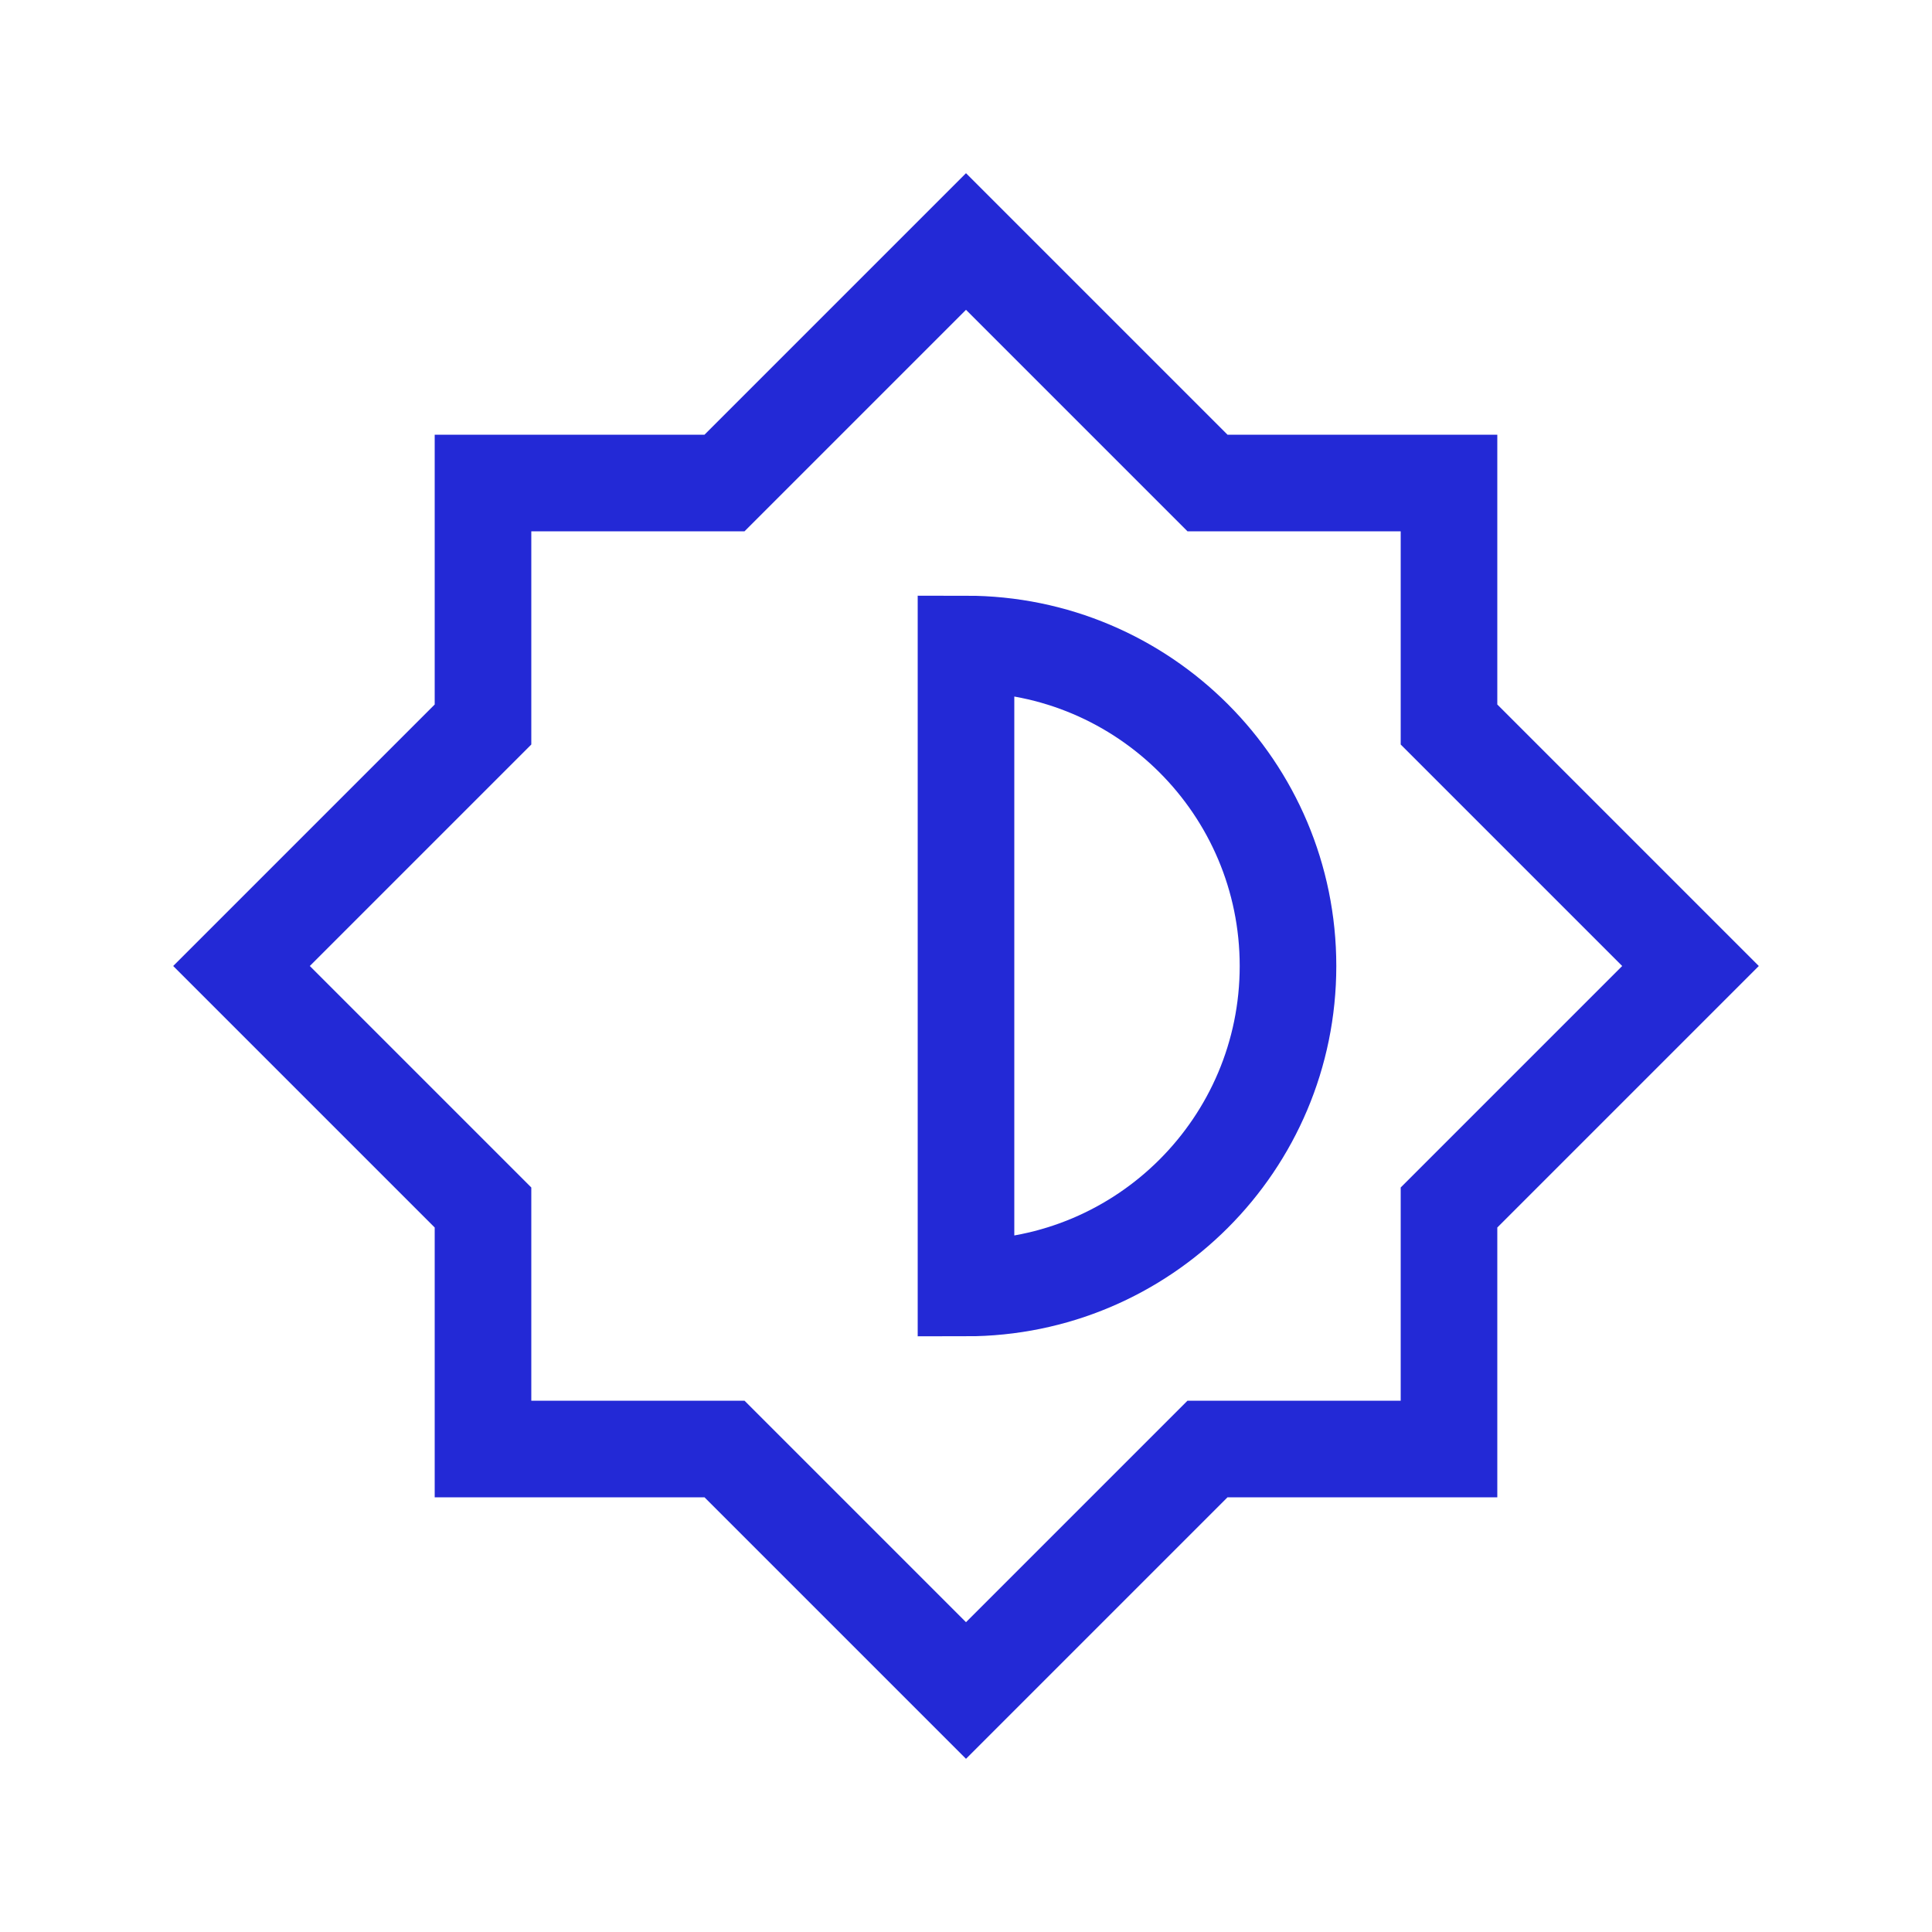 <svg viewBox="0 0 24 24" xmlns="http://www.w3.org/2000/svg">
  <path d="M15 6L12 3L9 6H6V9L3 12L6 15V18H9L12 21L15 18H18V15L21 12L18 9V6H15Z" stroke="#2329D6" stroke-width="1.2" stroke-linecap="square" stroke-linejoin="miter" fill="none"/>
  <path d="M16 12C16 9.791 14.209 8 12 8V16C14.209 16 16 14.209 16 12Z" stroke="#2329D6" stroke-width="1.2" stroke-linecap="square" stroke-linejoin="miter" fill="none"/>
</svg>
